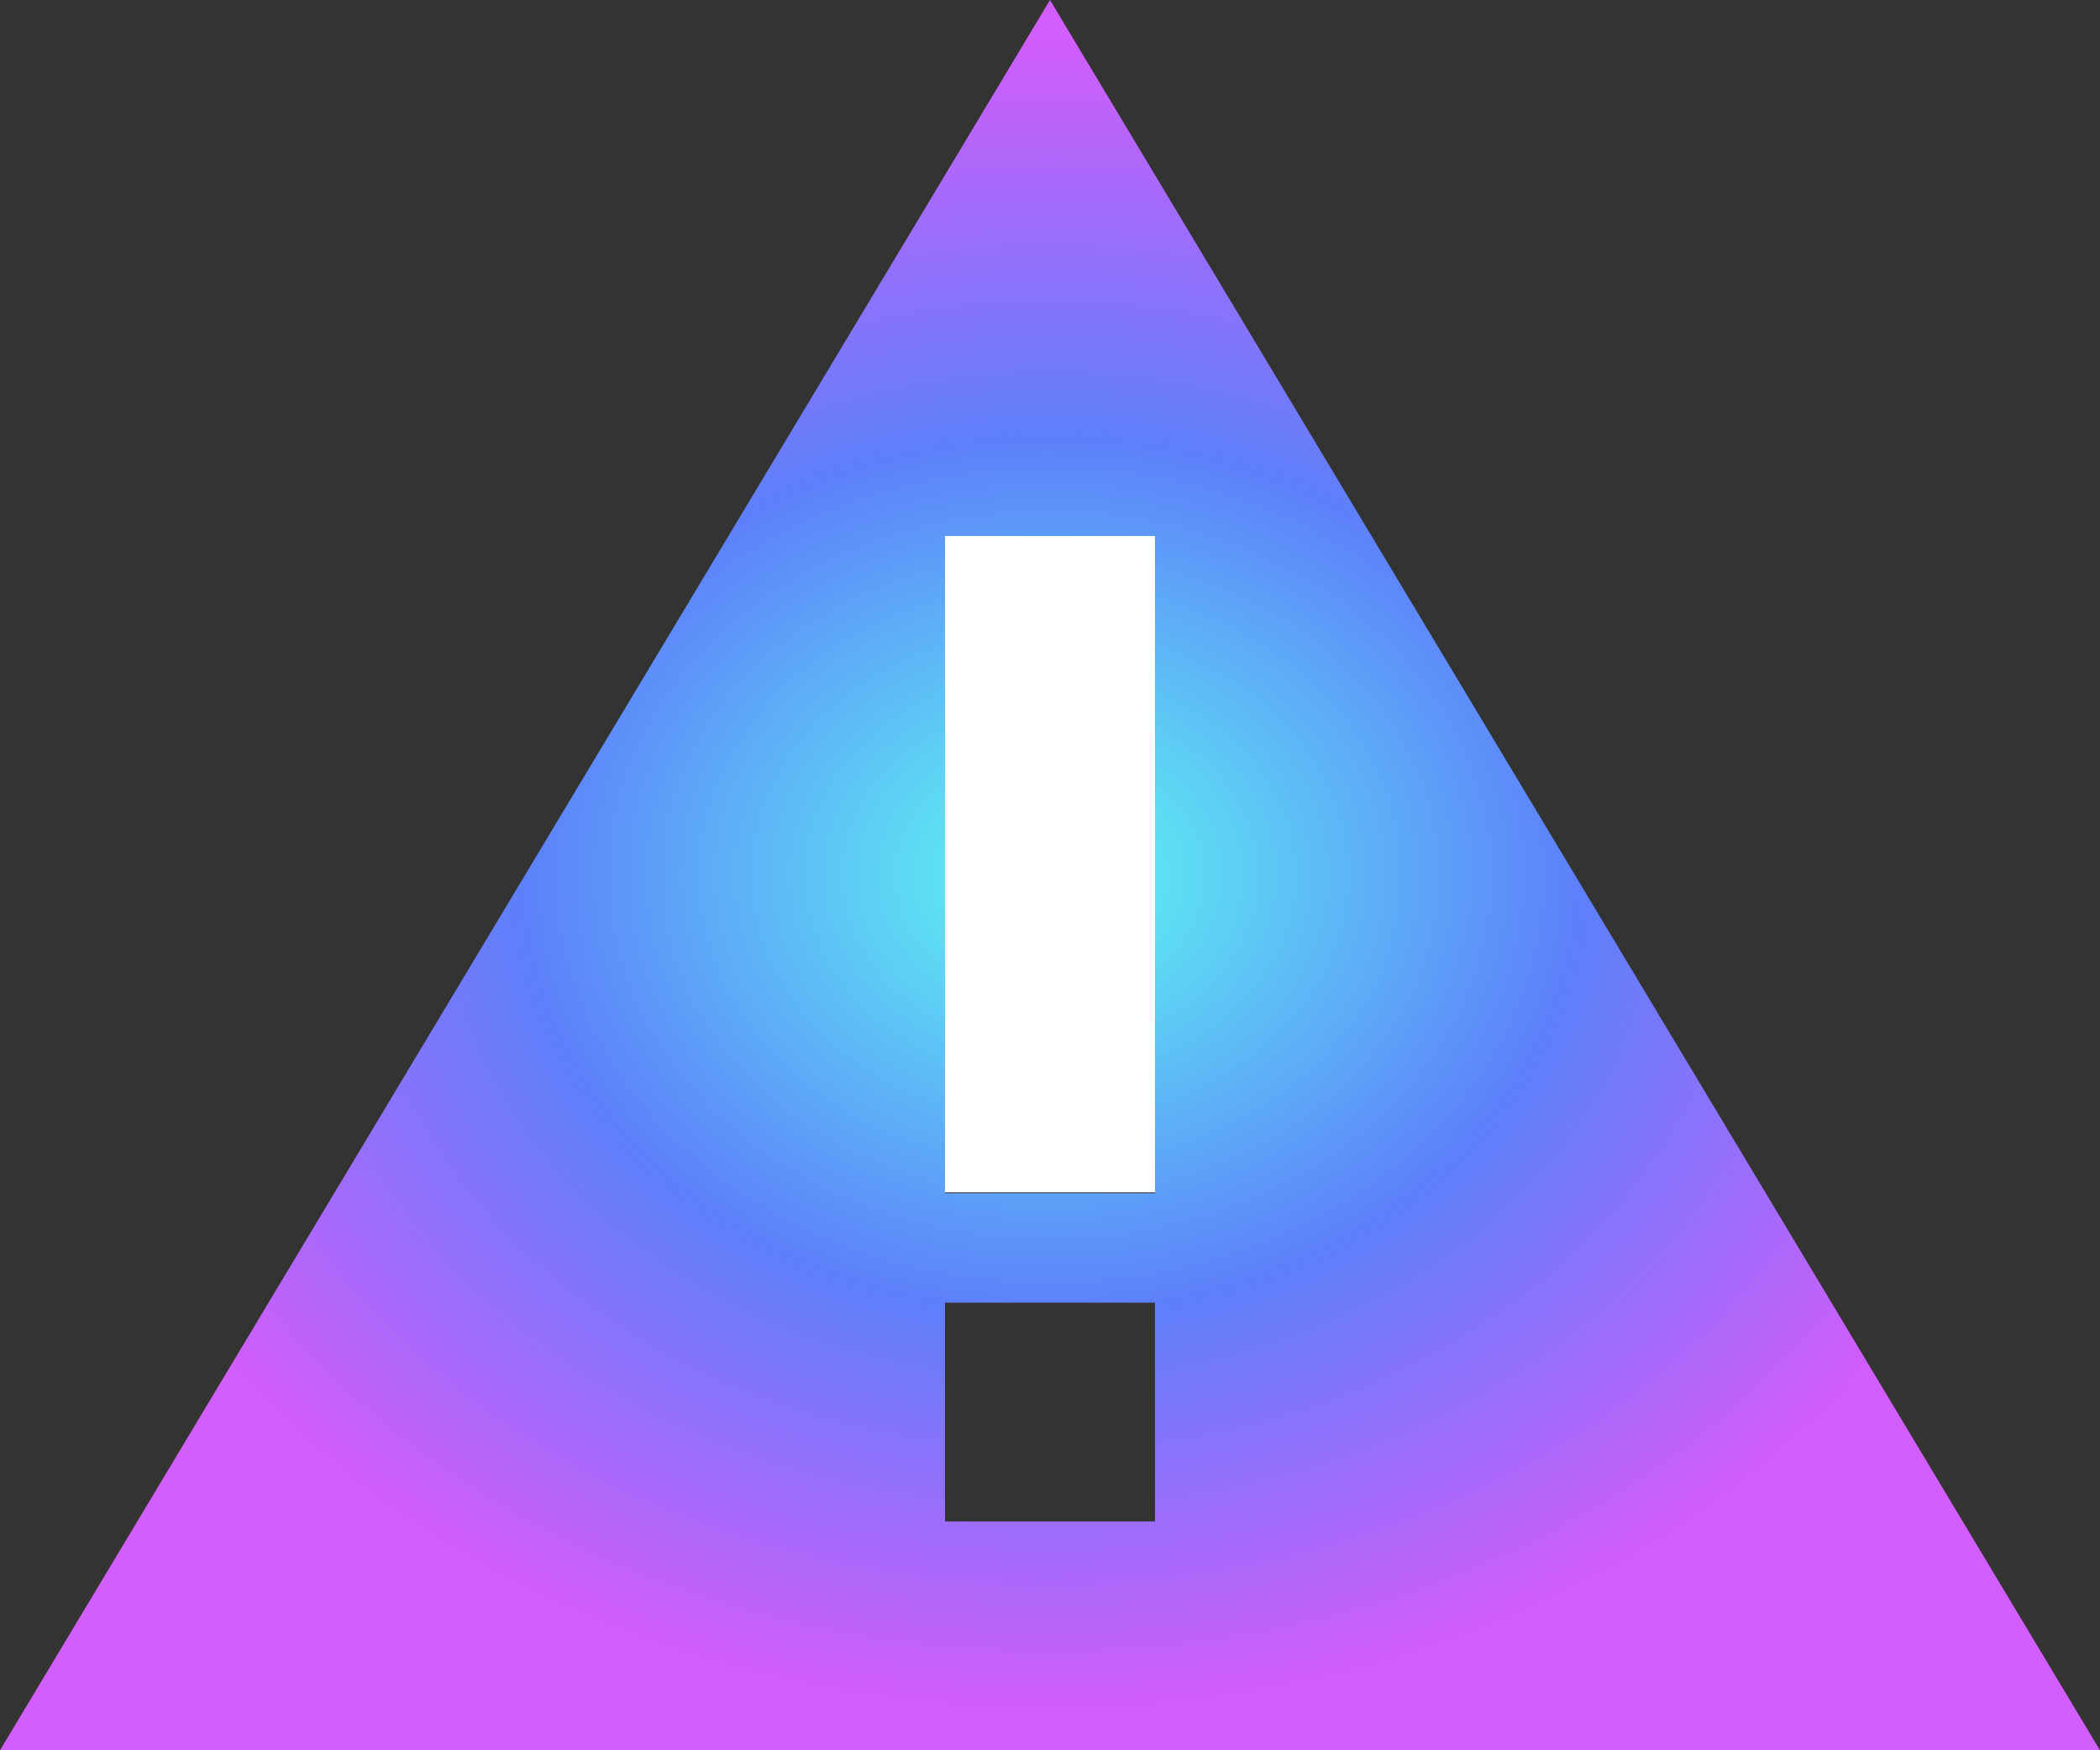 <svg width="108" height="90" viewBox="0 0 108 90" fill="none" xmlns="http://www.w3.org/2000/svg">
<rect x="0" y="0" width="108" height="90" fill="#333333" stroke="none"/>
<path d="M54 0L0 90H108L54 0ZM59.4 78.233H48.6V66.983H59.4V78.233ZM48.6 61.358V27.608H59.4V61.358H48.6Z" fill="url(#paint0_radial_1:2)"/>
<rect x="48.6" y="27.562" width="10.8" height="33.75" fill="white"/>
<defs>
<radialGradient id="paint0_radial_1:2" cx="0" cy="0" r="1" gradientUnits="userSpaceOnUse" gradientTransform="translate(54 45) rotate(90) scale(45 54)">
<stop stop-color="#5DFAF1"/>
<stop offset="0.5" stop-color="#5D80FA"/>
<stop offset="0.953" stop-color="#D15DFA"/>
</radialGradient>
</defs>
</svg>
